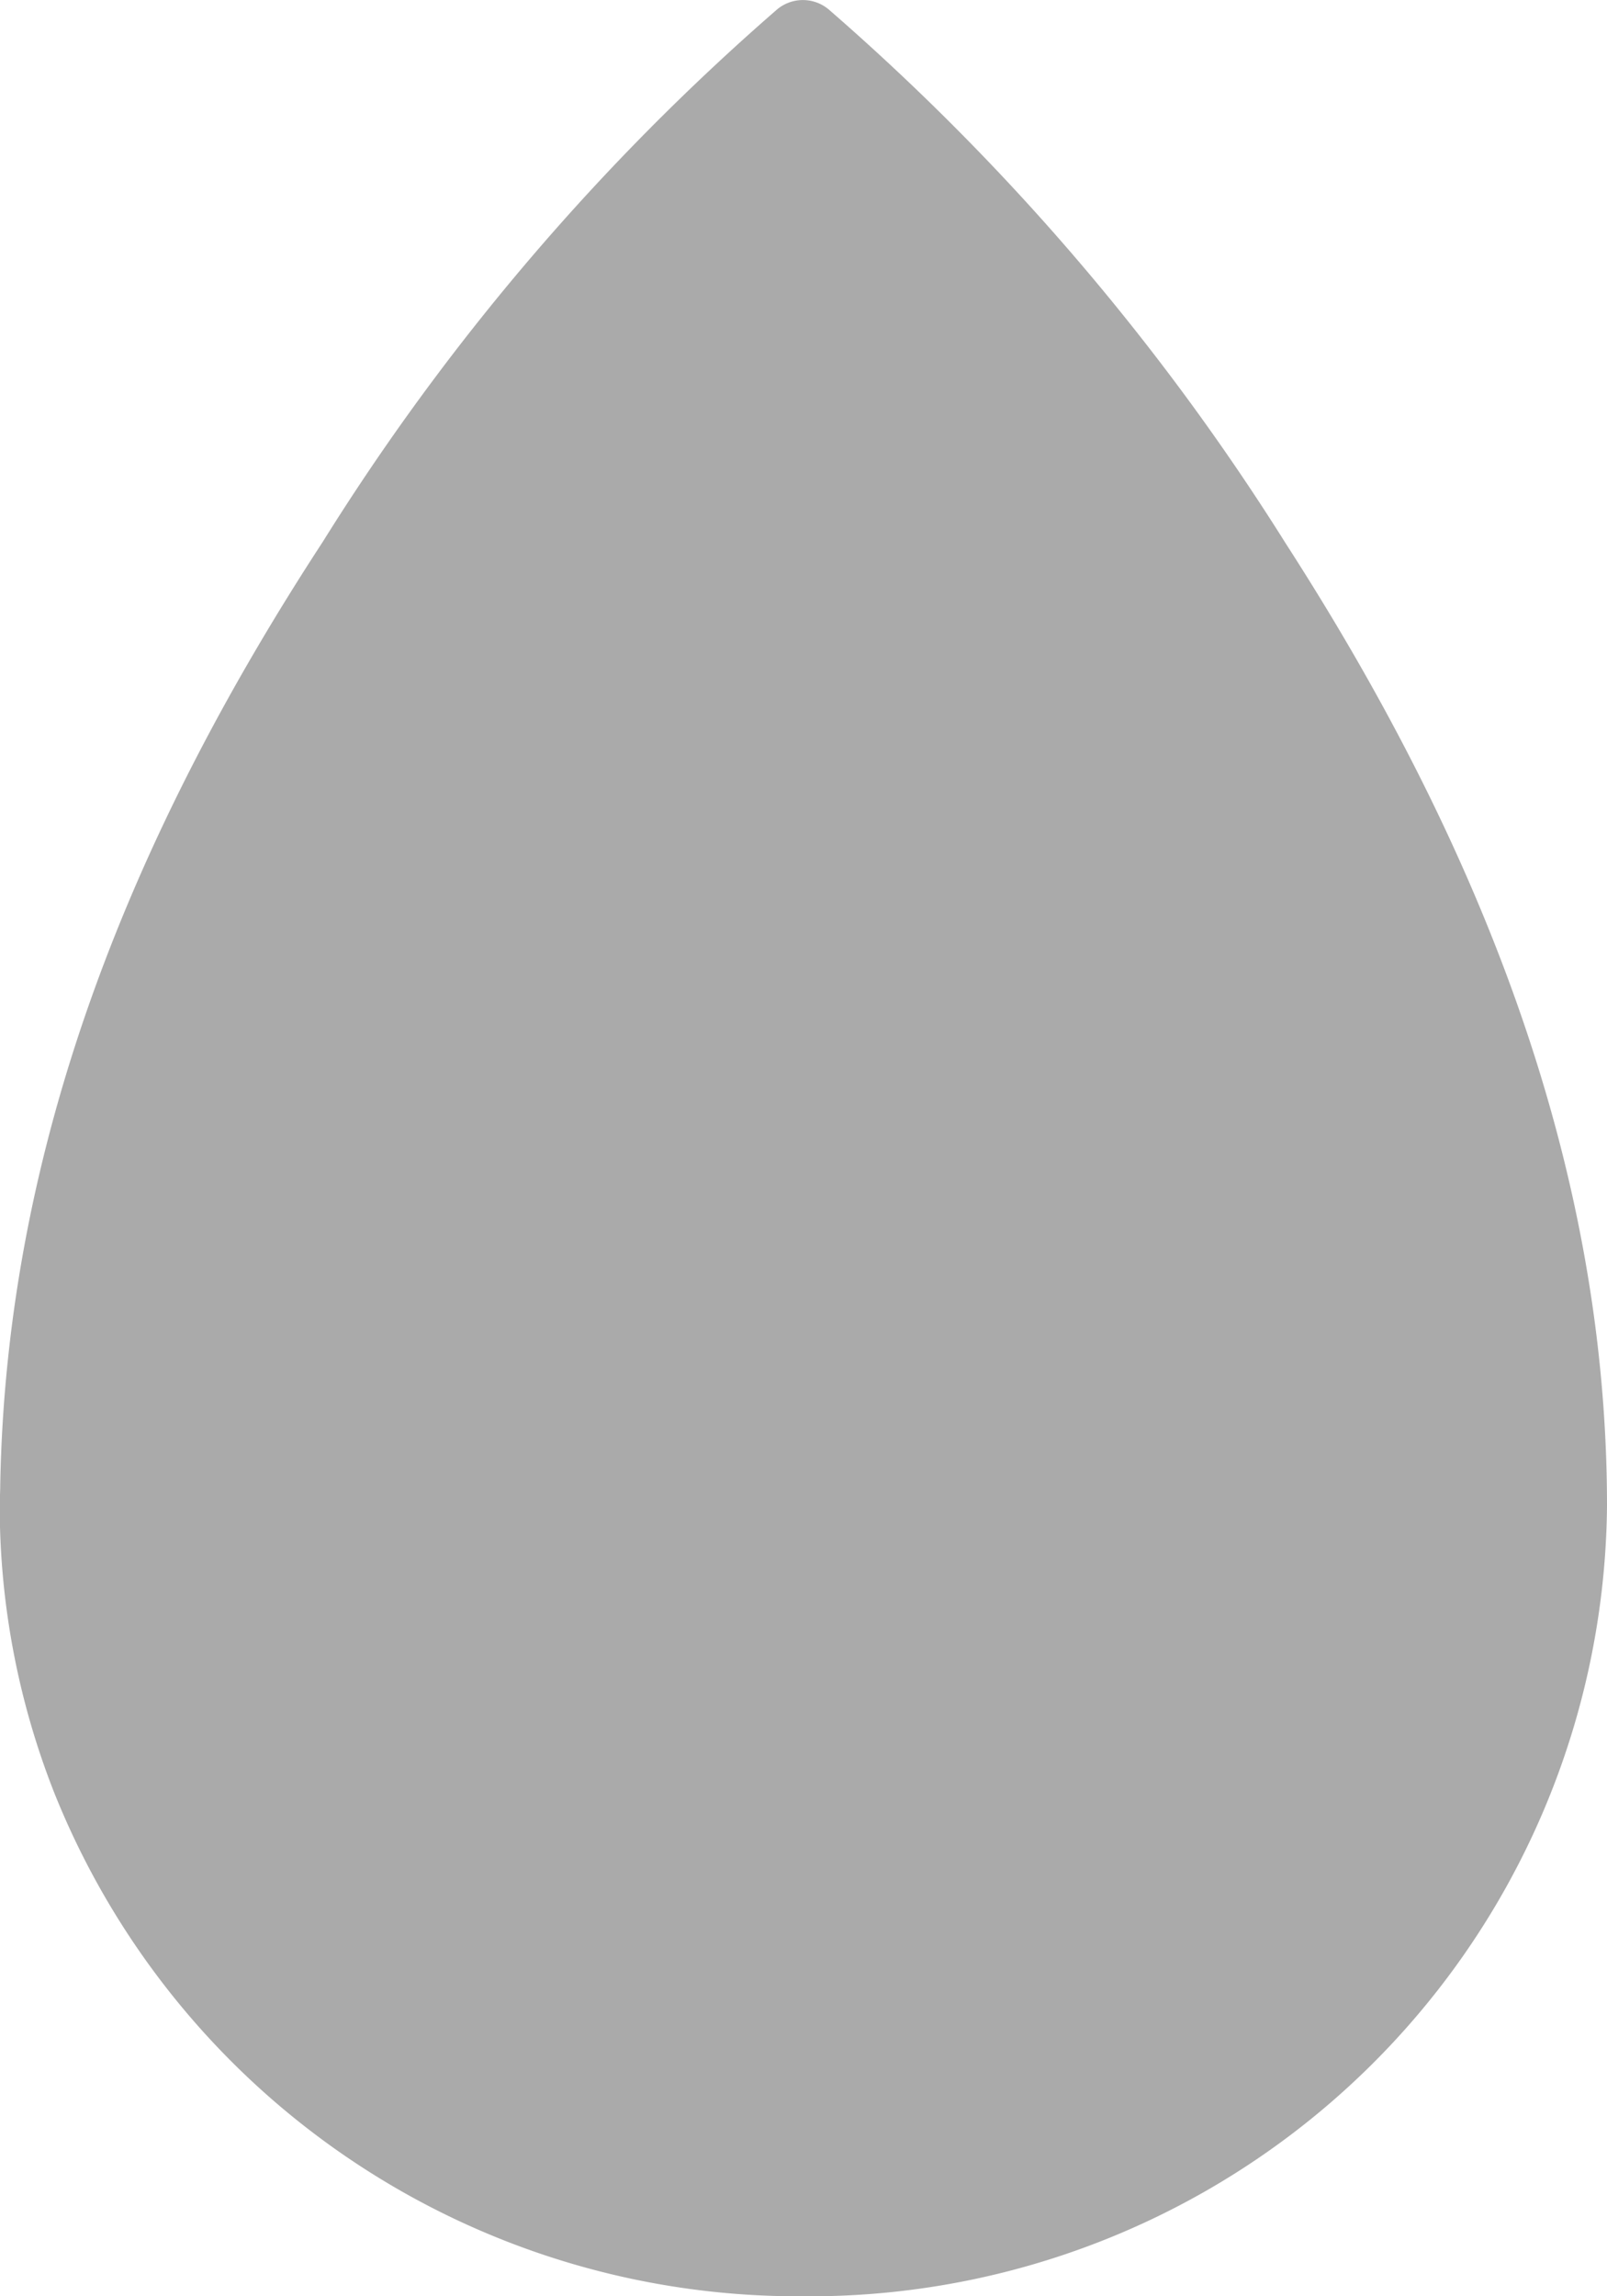 <svg xmlns="http://www.w3.org/2000/svg" width="28" height="40" viewBox="0 0 28 40">
  <path id="Icon_ionic-ios-water" data-name="Icon ionic-ios-water" d="M29.15,12.837A41.548,41.548,0,0,0,21.2,3.548a.7.7,0,0,0-.91-.01,41.049,41.049,0,0,0-7.919,9.279c-3.264,5-5.512,10.423-5.617,16.432,0,.115-.009.24-.009.356A13.635,13.635,0,0,0,7.7,34.615a13.959,13.959,0,0,0,13.037,8.759A13.891,13.891,0,0,0,34.75,29.605C34.75,23.48,32.387,17.856,29.15,12.837ZM21.625,38.249Z" transform="translate(-6.75 -3.374)" fill="#aaa"/>
</svg>
